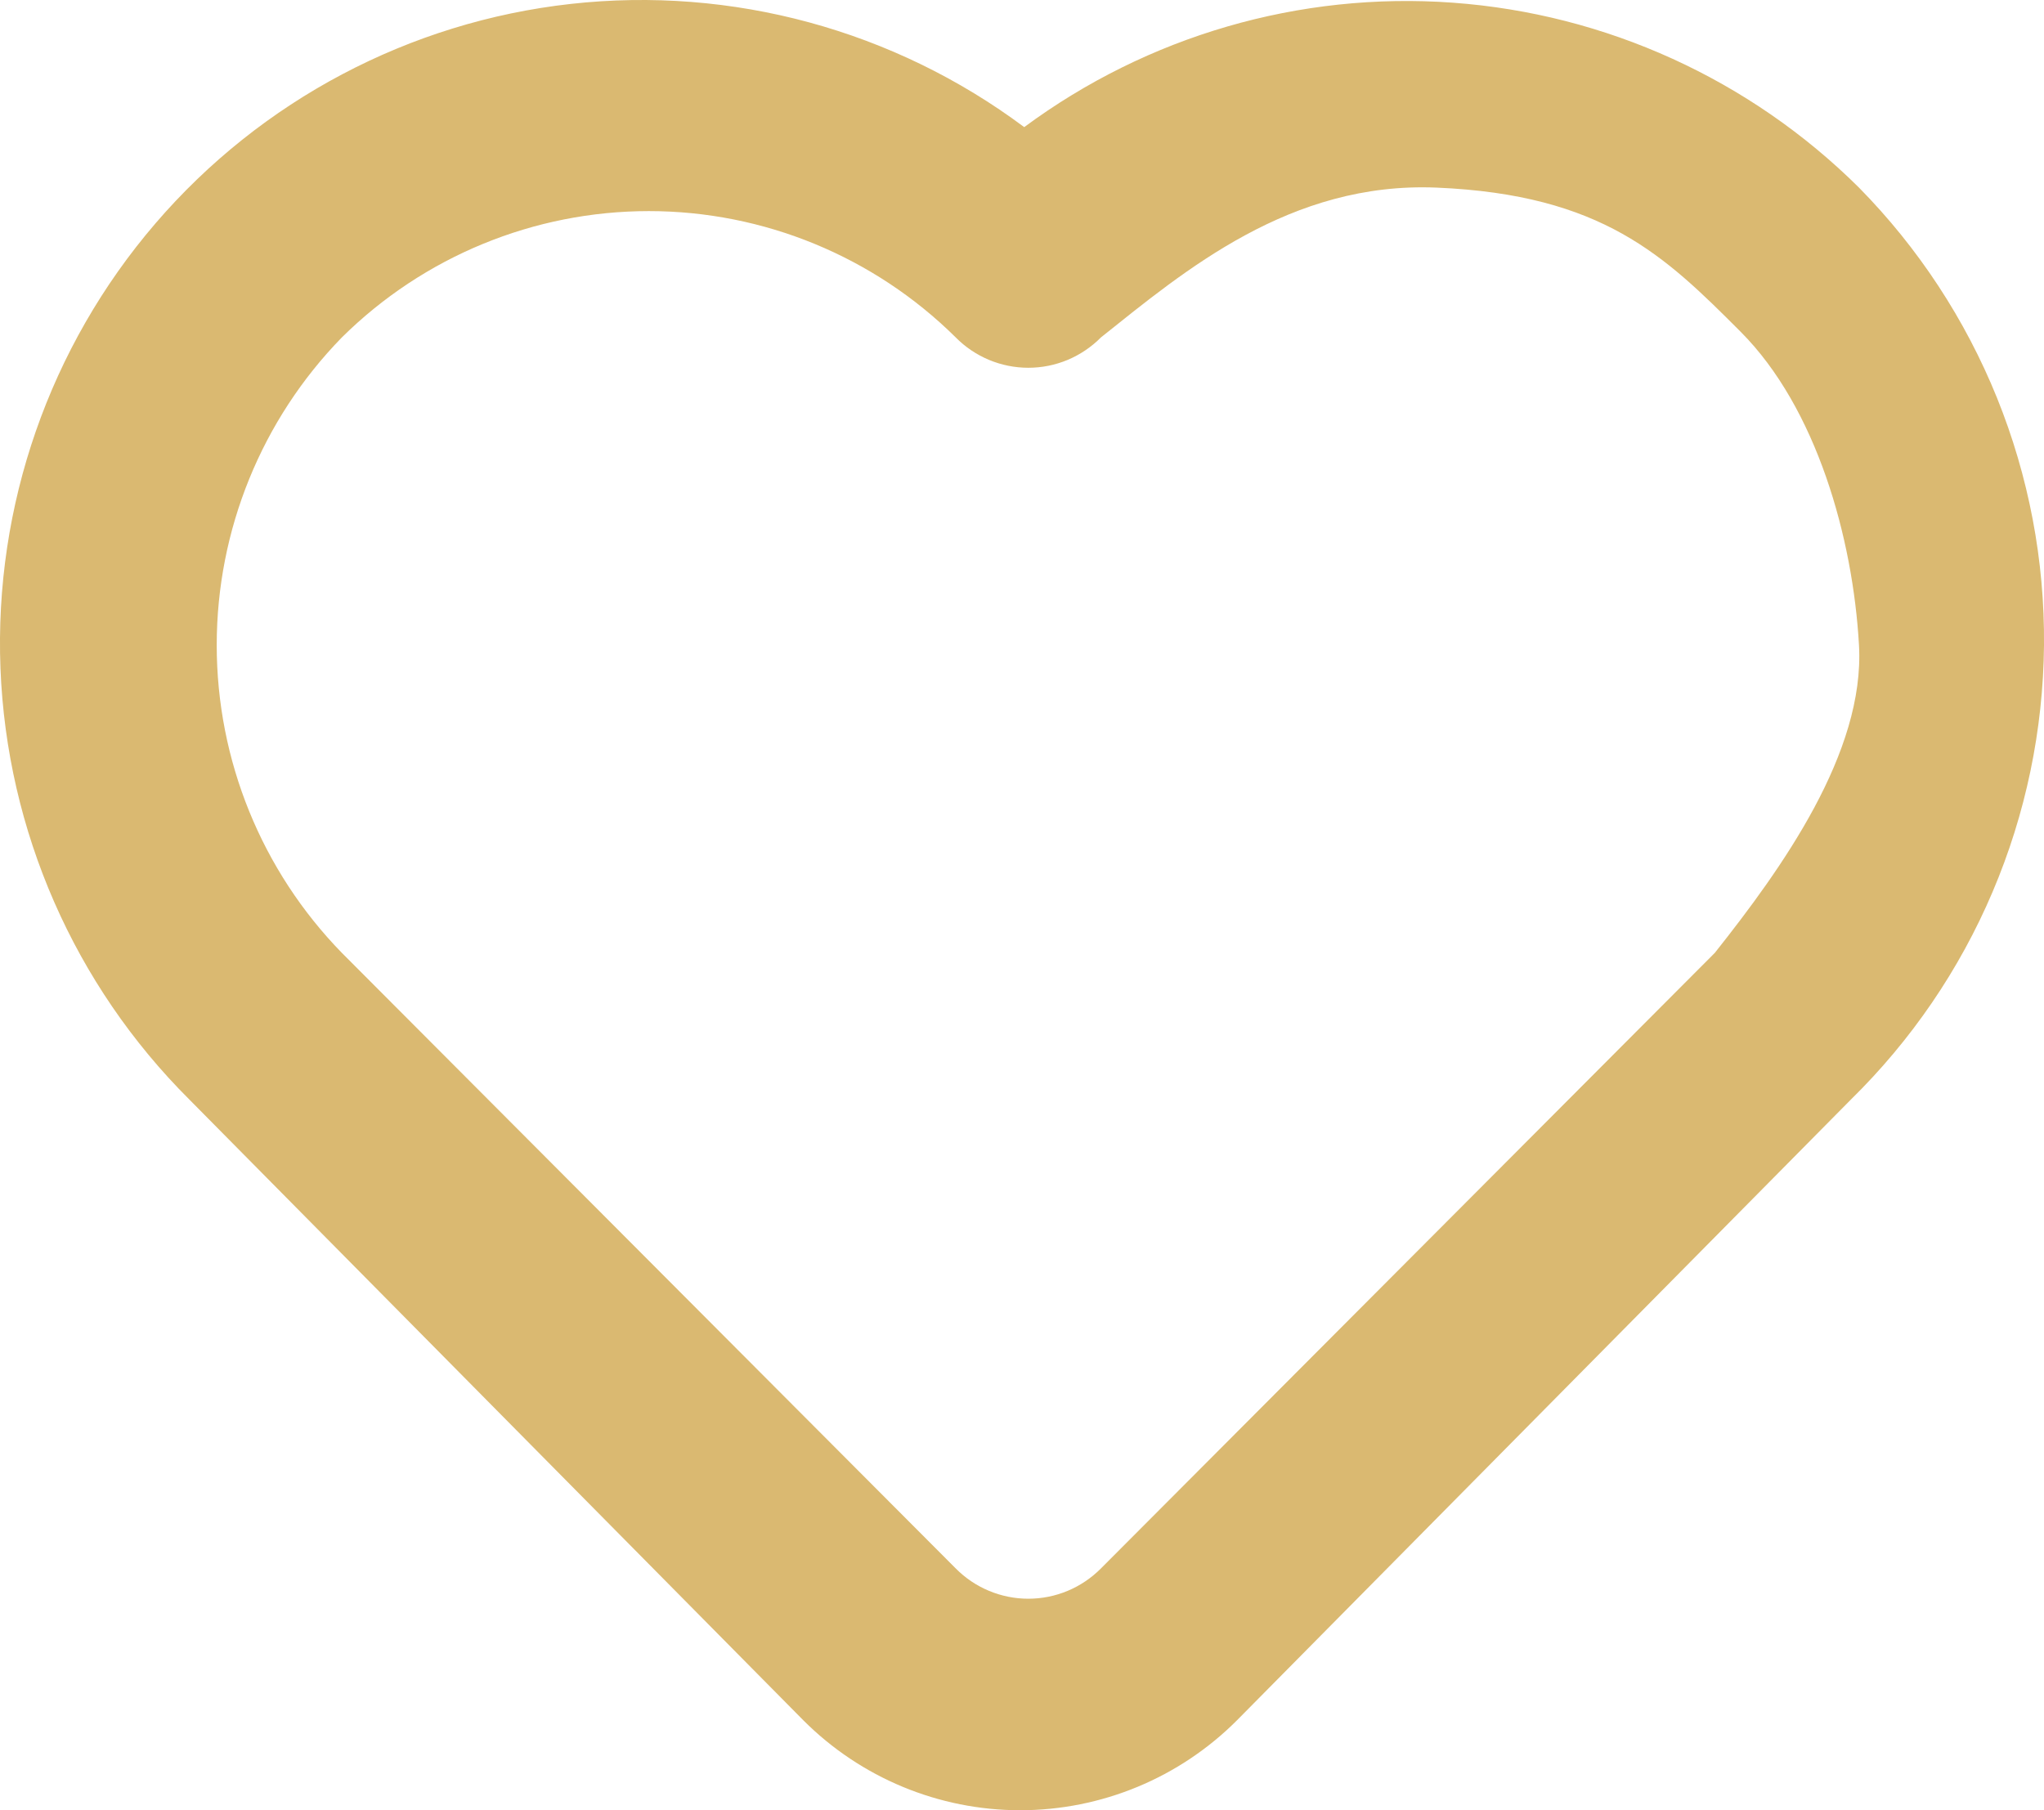 <svg width="35" height="31" viewBox="0 0 35 31" fill="none" xmlns="http://www.w3.org/2000/svg">
<path d="M31.832 3.213C29.965 1.359 27.497 0.236 24.876 0.046C22.255 -0.144 19.653 0.612 17.538 2.177C15.309 0.514 12.535 -0.24 9.774 0.067C7.014 0.374 4.471 1.718 2.659 3.829C0.847 5.94 -0.1 8.662 0.008 11.445C0.117 14.229 1.273 16.868 3.244 18.831L13.755 29.459C14.74 30.446 16.076 31 17.468 31C18.861 31 20.197 30.446 21.182 29.459L31.692 18.831C32.727 17.816 33.553 16.607 34.12 15.272C34.688 13.937 34.986 12.502 35 11.051C35.013 9.6 34.739 8.16 34.196 6.815C33.652 5.47 32.849 4.246 31.832 3.213ZM29.363 16.318L18.852 26.859C18.689 27.023 18.495 27.154 18.282 27.243C18.069 27.332 17.84 27.378 17.608 27.378C17.377 27.378 17.148 27.332 16.935 27.243C16.721 27.154 16.527 27.023 16.365 26.859L5.854 16.318C4.48 14.91 3.711 13.018 3.711 11.048C3.711 9.078 4.48 7.186 5.854 5.778C7.254 4.392 9.142 3.615 11.11 3.615C13.077 3.615 14.965 4.392 16.365 5.778C16.527 5.943 16.721 6.073 16.935 6.163C17.148 6.252 17.377 6.298 17.608 6.298C17.84 6.298 18.069 6.252 18.282 6.163C18.495 6.073 18.689 5.943 18.852 5.778C20.29 4.631 22.094 3.107 24.603 3.213C27.441 3.334 28.506 4.379 29.806 5.682C31.105 6.985 31.728 9.209 31.832 11.048C31.936 12.888 30.506 14.877 29.363 16.318Z" fill="#DAB971"/>
</svg>
